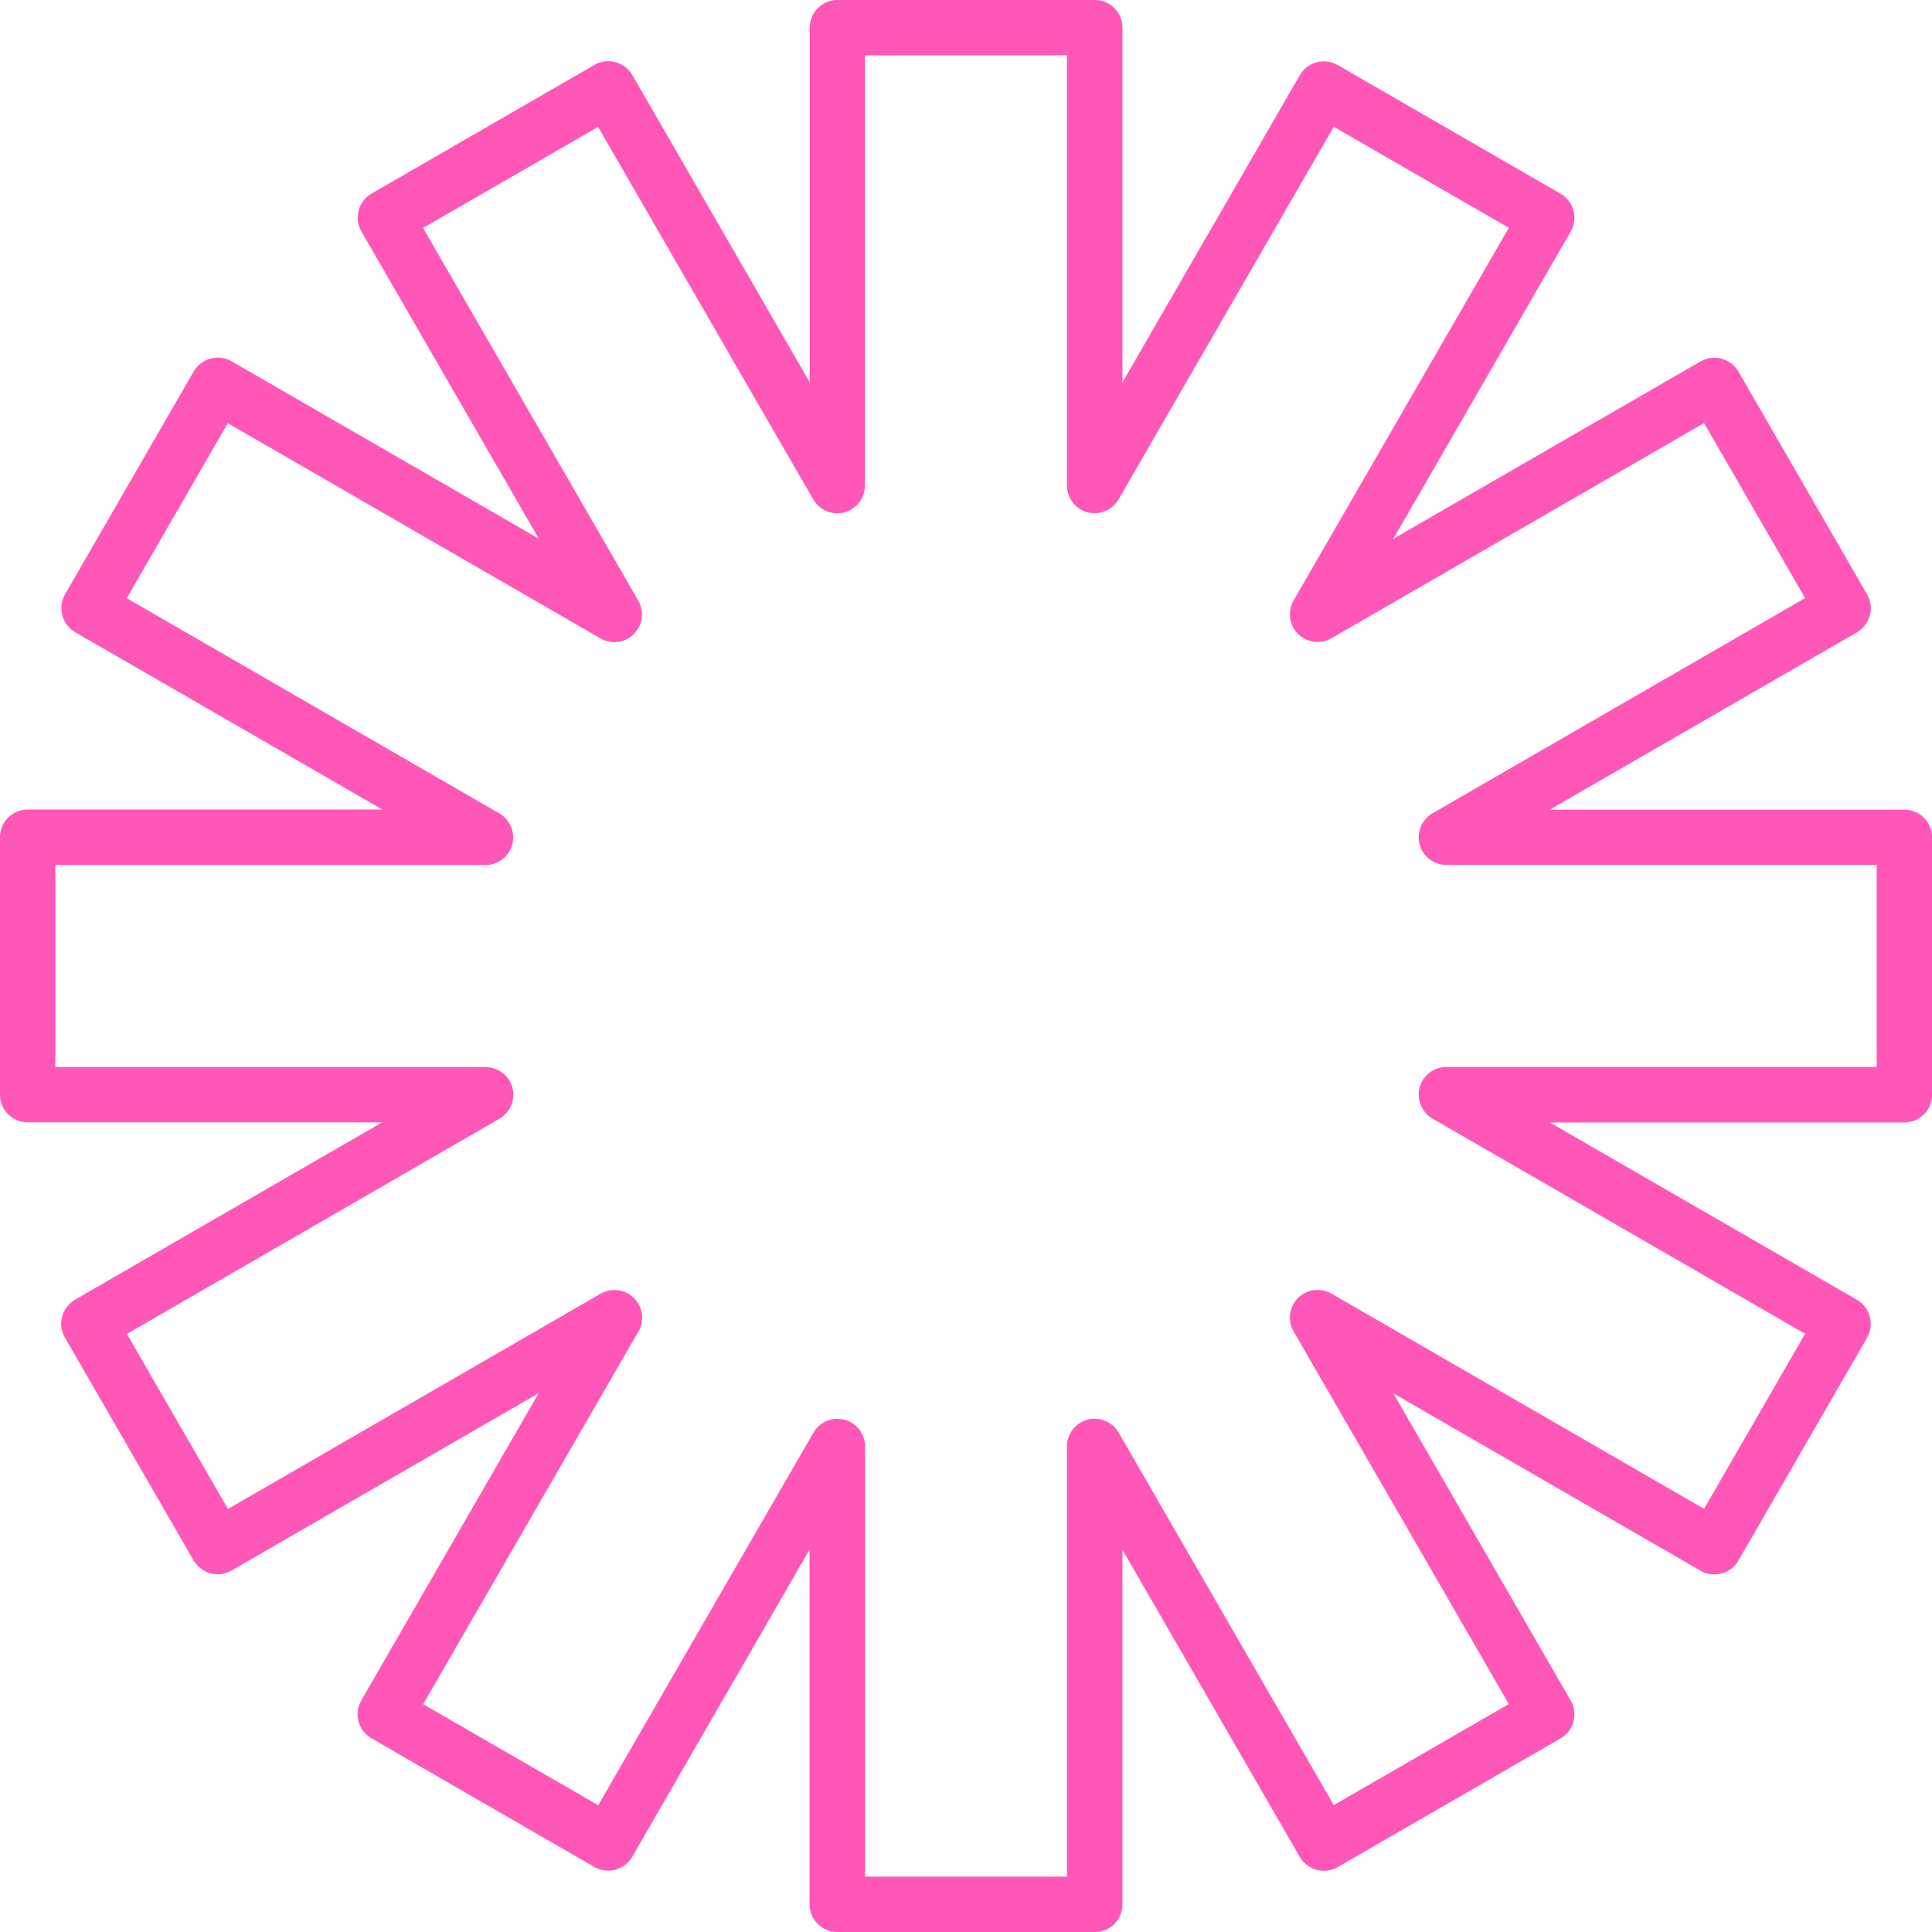<?xml version="1.0" encoding="UTF-8"?>
<svg id="Layer_2" data-name="Layer 2" xmlns="http://www.w3.org/2000/svg" viewBox="0 0 150.11 150.11">
  <g id="_ÎÓÈ_1" data-name="—ÎÓÈ_1">
    <path d="m85.05,150.11h-20c-1.19,0-2.15-.96-2.15-2.15v-27.56l-13.78,23.87c-.29.49-.75.85-1.31,1-.55.15-1.14.07-1.63-.21l-17.32-10c-1.03-.59-1.38-1.91-.79-2.94l13.78-23.87-23.87,13.78c-.49.29-1.08.36-1.63.21-.55-.15-1.02-.51-1.31-1l-10-17.32c-.29-.49-.36-1.08-.21-1.63.15-.55.51-1.02,1-1.31l23.87-13.78H2.15c-1.19,0-2.15-.96-2.15-2.15v-20c0-1.19.96-2.15,2.15-2.15h27.56l-23.87-13.78c-.49-.29-.85-.75-1-1.31-.15-.55-.07-1.14.21-1.63l10-17.32c.29-.49.75-.85,1.31-1,.55-.15,1.14-.07,1.63.21l23.87,13.78-13.78-23.87c-.59-1.03-.24-2.34.79-2.94l17.32-10c.5-.29,1.08-.36,1.63-.21.55.15,1.02.51,1.31,1l13.78,23.87V2.15c0-1.19.96-2.15,2.15-2.15h20c1.19,0,2.15.96,2.15,2.15v27.56l13.78-23.87c.29-.49.75-.85,1.31-1,.55-.15,1.14-.07,1.63.21l17.32,10c1.03.59,1.38,1.91.79,2.94l-13.78,23.87,23.87-13.78c1.03-.59,2.34-.24,2.94.79l10,17.32c.29.49.36,1.08.21,1.63-.15.55-.51,1.02-1,1.31l-23.87,13.78h27.56c1.19,0,2.15.96,2.15,2.15v20c0,1.19-.96,2.15-2.15,2.15h-27.56l23.87,13.78c.49.29.85.75,1,1.31.15.55.07,1.14-.21,1.63l-10,17.32c-.59,1.03-1.91,1.38-2.94.79l-23.87-13.78,13.78,23.87c.59,1.03.24,2.34-.79,2.94l-17.32,10c-.5.29-1.08.36-1.63.21-.55-.15-1.02-.51-1.31-1l-13.78-23.87v27.56c0,1.19-.96,2.15-2.15,2.15Zm-17.85-4.3h15.7v-33.43c0-.97.65-1.82,1.59-2.08.94-.25,1.93.16,2.42,1l16.72,28.95,13.6-7.85-16.72-28.95c-.49-.84-.35-1.91.34-2.6.69-.69,1.75-.83,2.6-.34l28.95,16.72,7.85-13.6-28.95-16.72c-.84-.49-1.25-1.48-1-2.42.25-.94,1.1-1.59,2.08-1.59h33.43v-15.7h-33.43c-.97,0-1.83-.65-2.08-1.59-.25-.94.16-1.93,1-2.42l28.95-16.72-7.85-13.6-28.95,16.72c-.84.49-1.91.35-2.6-.34s-.83-1.75-.34-2.6l16.72-28.95-13.6-7.85-16.72,28.95c-.49.84-1.47,1.25-2.42,1-.94-.25-1.59-1.1-1.59-2.08V4.3h-15.7v33.43c0,.97-.65,1.82-1.59,2.08-.94.25-1.93-.16-2.42-1l-16.72-28.95-13.6,7.85,16.72,28.95c.49.84.35,1.91-.34,2.6s-1.75.83-2.6.34l-28.95-16.72-7.85,13.6,28.95,16.72c.84.49,1.25,1.48,1,2.42-.25.94-1.1,1.59-2.08,1.59H4.3v15.7h33.43c.97,0,1.83.65,2.08,1.59.25.94-.16,1.93-1,2.42l-28.95,16.72,7.85,13.6,28.95-16.72c.84-.49,1.91-.35,2.6.34s.83,1.75.34,2.6l-16.72,28.95,13.6,7.85,16.72-28.95c.49-.84,1.48-1.25,2.42-1,.94.25,1.59,1.1,1.59,2.08v33.43Z" style="fill: #ff57b8;"/>
  </g>
</svg>